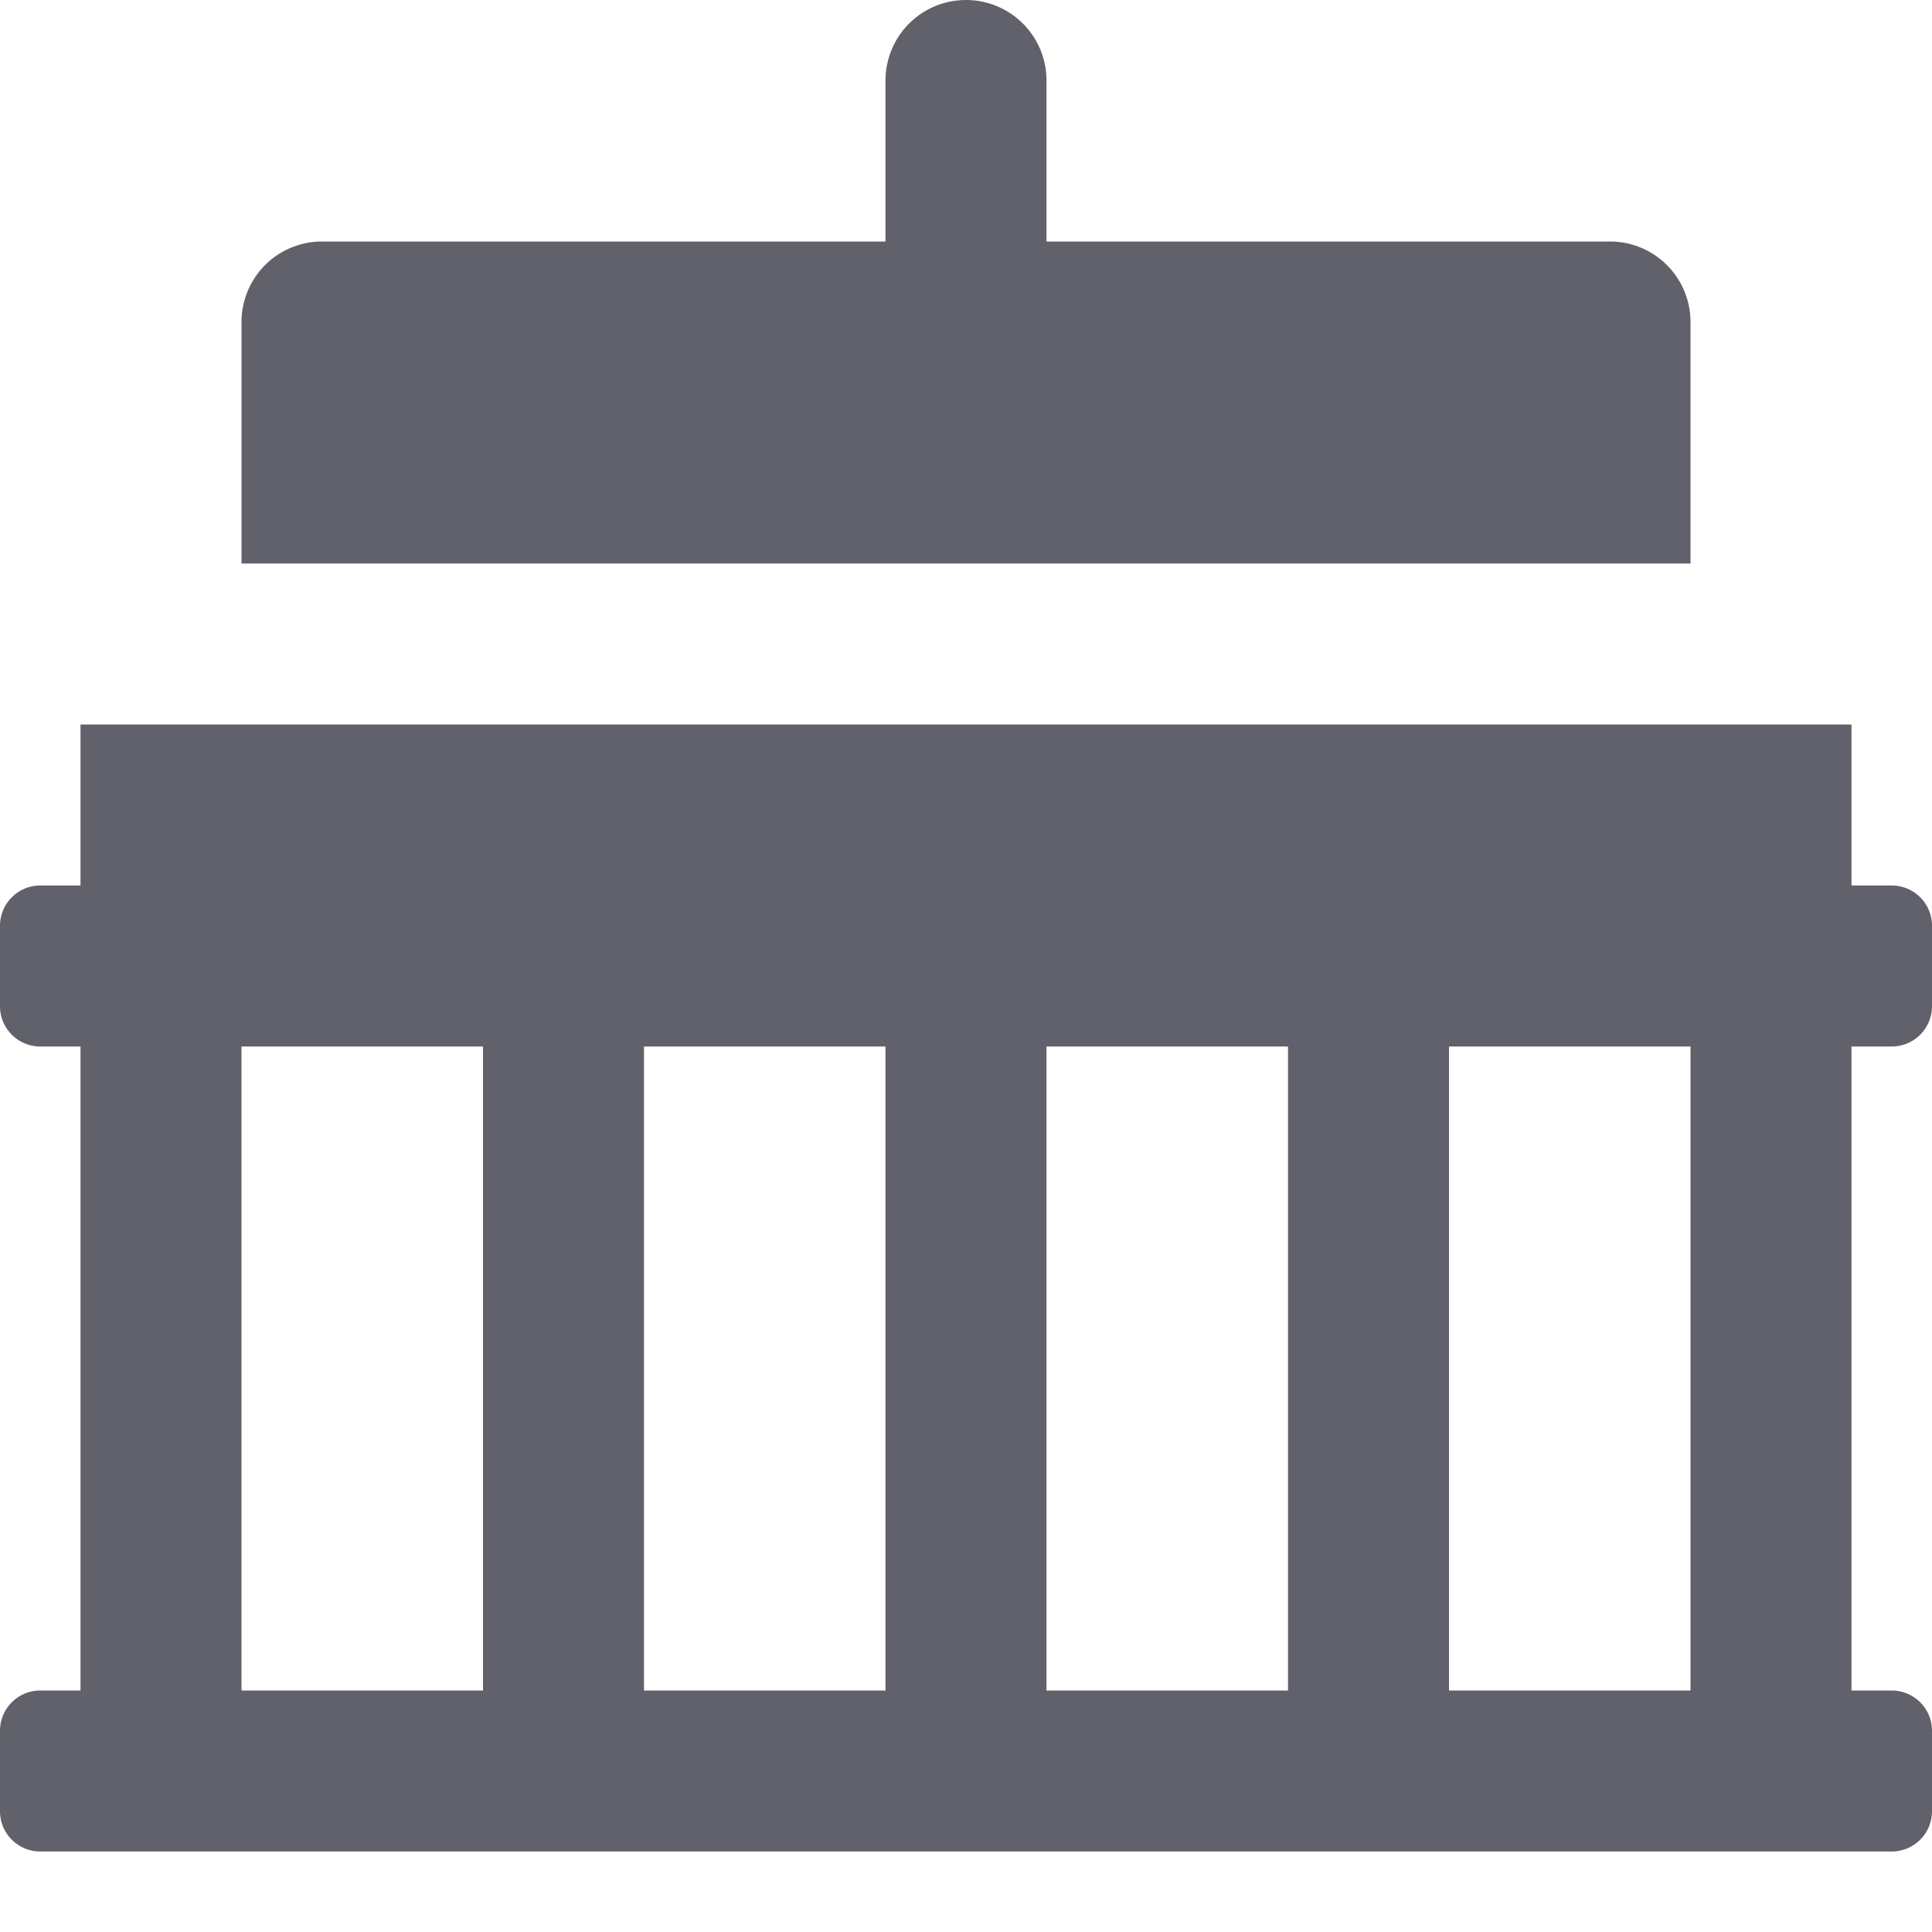 <svg xmlns="http://www.w3.org/2000/svg" height="24" width="24" viewBox="0 0 24 24"><path d="M23,11V9H1v2H.5a.5.5,0,0,0-.5.5v1a.5.5,0,0,0,.5.5H1v8H.5a.5.5,0,0,0-.5.5v1a.5.5,0,0,0,.5.5h23a.5.5,0,0,0,.5-.5v-1a.5.5,0,0,0-.5-.5H23V13h.5a.5.5,0,0,0,.5-.5v-1a.5.5,0,0,0-.5-.5ZM6,21H3V13H6Zm5,0H8V13h3Zm5,0H13V13h3Zm5,0H18V13h3Z" fill="#61616b"></path><path data-color="color-2" d="M13,1a1,1,0,0,0-2,0V3H4A1,1,0,0,0,3,4V7H21V4a1,1,0,0,0-1-1H13Z" fill="#61616b"></path></svg>